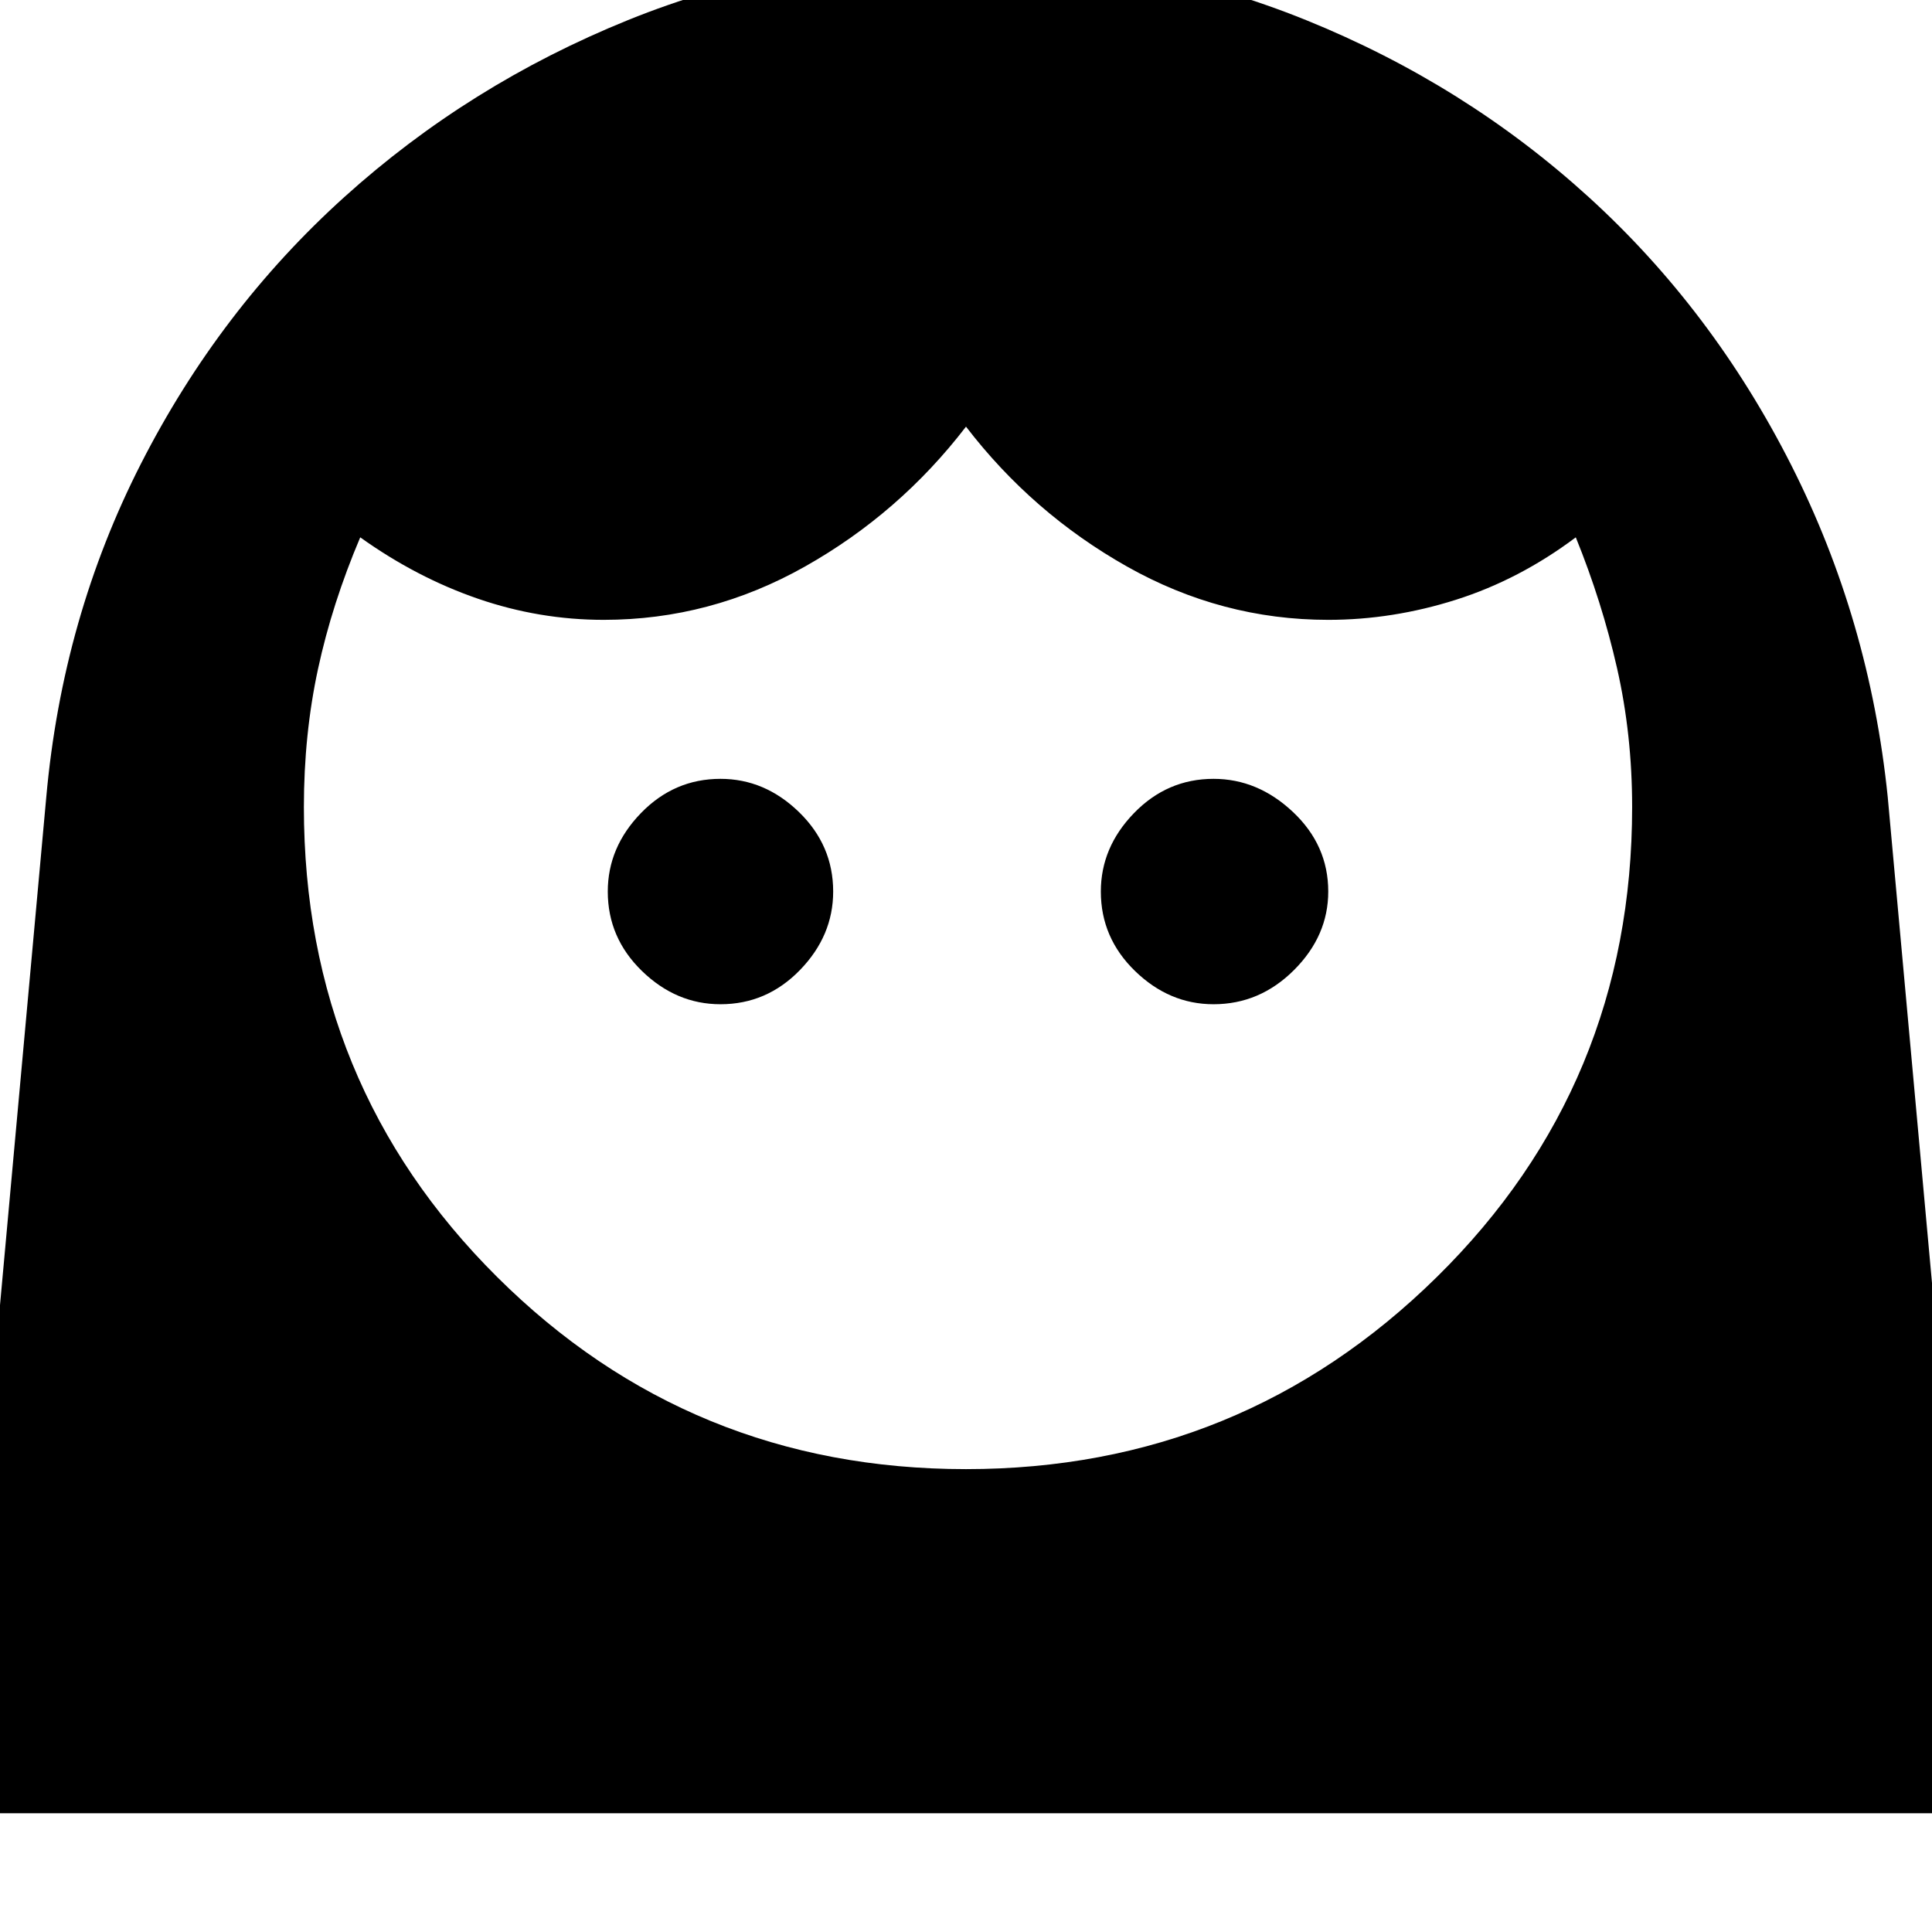 <svg xmlns="http://www.w3.org/2000/svg" height="48" width="48"><path d="M24 36.5q6.85 0 11.7-4.775t4.85-11.675q0-1.8-.375-3.45-.375-1.65-1.025-3.25-1.4 1.05-2.975 1.55-1.575.5-3.175.5-2.65 0-5-1.325T24 10.6q-1.65 2.15-4 3.475-2.35 1.325-5 1.325-1.6 0-3.125-.525T8.95 13.35Q8.25 15 7.9 16.625q-.35 1.625-.35 3.425 0 6.9 4.8 11.675T24 36.5Zm-6.1-11.55q1.15 0 1.975-.85.825-.85.825-1.95 0-1.15-.85-1.975-.85-.825-1.95-.825-1.15 0-1.975.85-.825.85-.825 1.95 0 1.15.85 1.975.85.825 1.95.825Zm12.25 0q1.15 0 2-.85.85-.85.85-1.95 0-1.15-.875-1.975-.875-.825-1.975-.825-1.15 0-1.975.85-.825.85-.825 1.95 0 1.15.85 1.975.85.825 1.95.825ZM24.05-1.1q4.45 0 8.4 1.6t7.025 4.4q3.075 2.8 5.025 6.65 1.95 3.85 2.4 8.25l2.3 25.25H-1.15l2.3-25.25q.4-4.45 2.35-8.275Q5.45 7.7 8.55 4.9q3.1-2.8 7.05-4.4 3.95-1.6 8.45-1.6Z"/></svg>